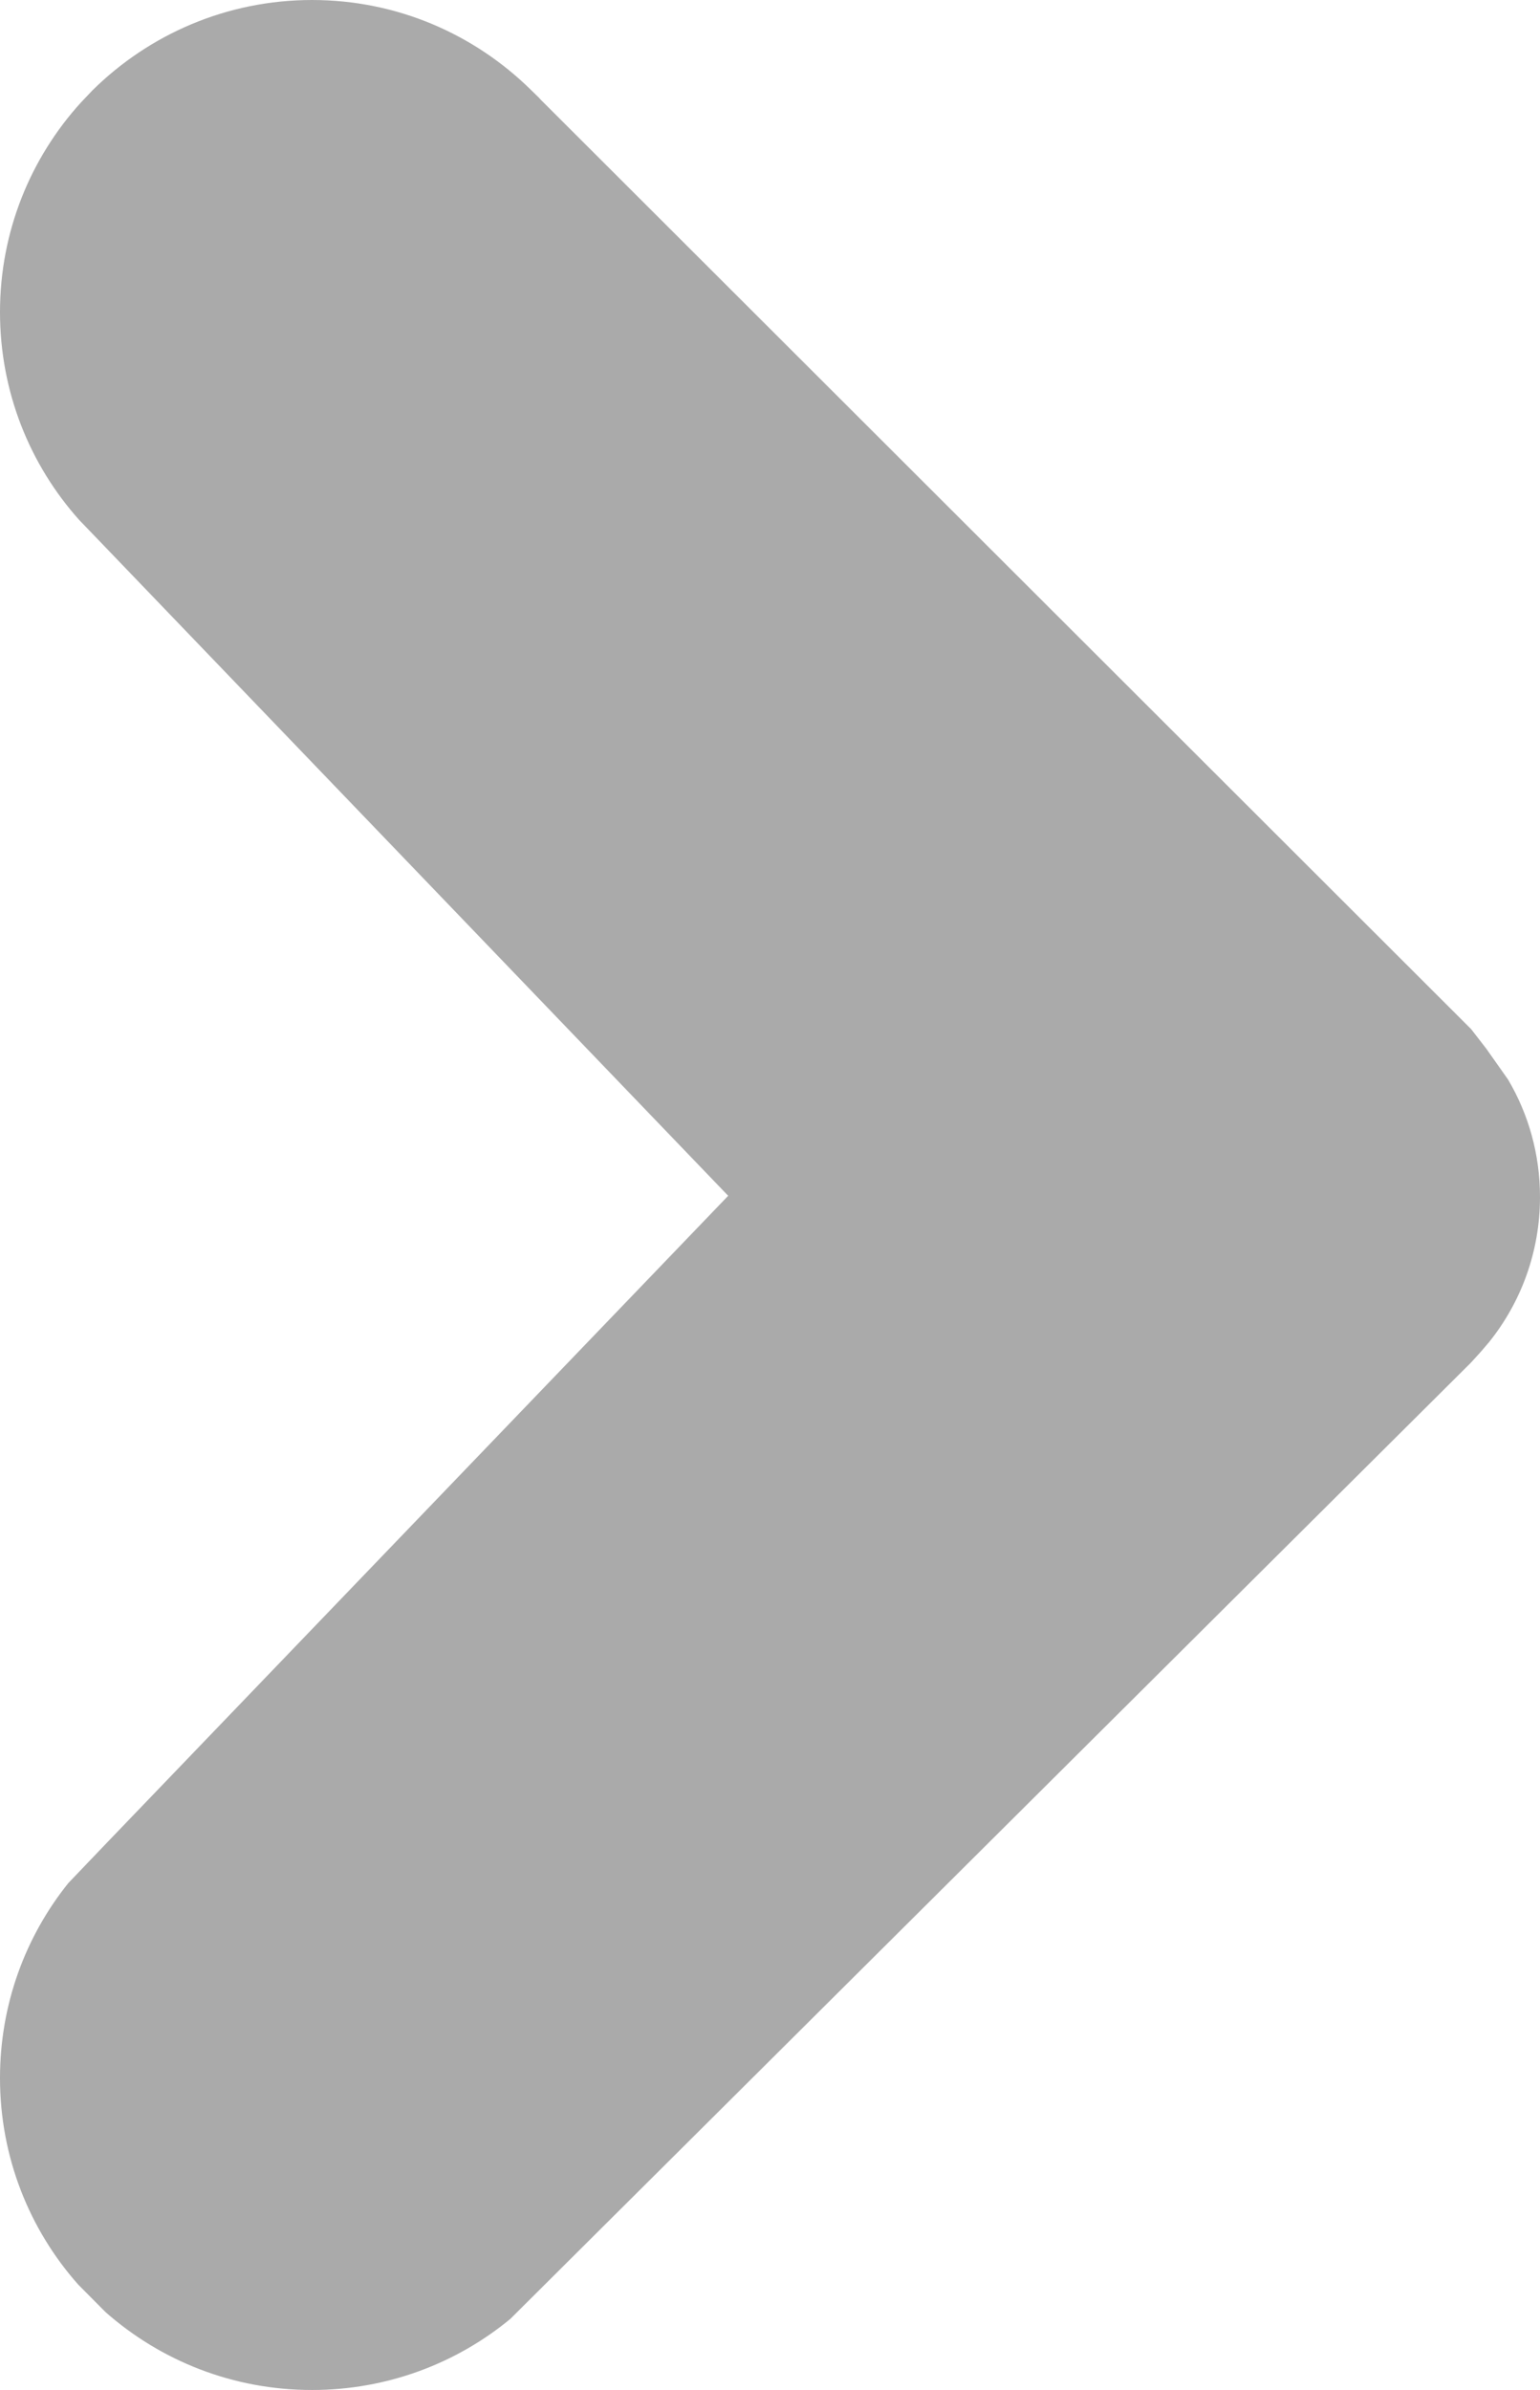<svg xmlns="http://www.w3.org/2000/svg" width="7.734" height="12" viewBox="0 0 7.734 12"><path fill="#aaa" d="M7.574 5.421l-.11-.156-.076-.098-4.672-4.666-.01-.011-.041-.04c-.283-.278-.67-.45-1.098-.45-.43 0-.82.174-1.103.454l-.057.06c-.253.278-.407.648-.407 1.053 0 .401.15.767.398 1.044l.078.081 3.181 3.312-3.118 3.246-.196.205c-.215.268-.343.608-.343.979 0 .397.148.761.393 1.037l.137.138c.277.244.639.391 1.037.391.378 0 .726-.134.996-.357l.208-.207 4.616-4.594.05-.055.041-.048c.16-.199.256-.453.256-.729 0-.215-.058-.416-.16-.589z"/></svg>